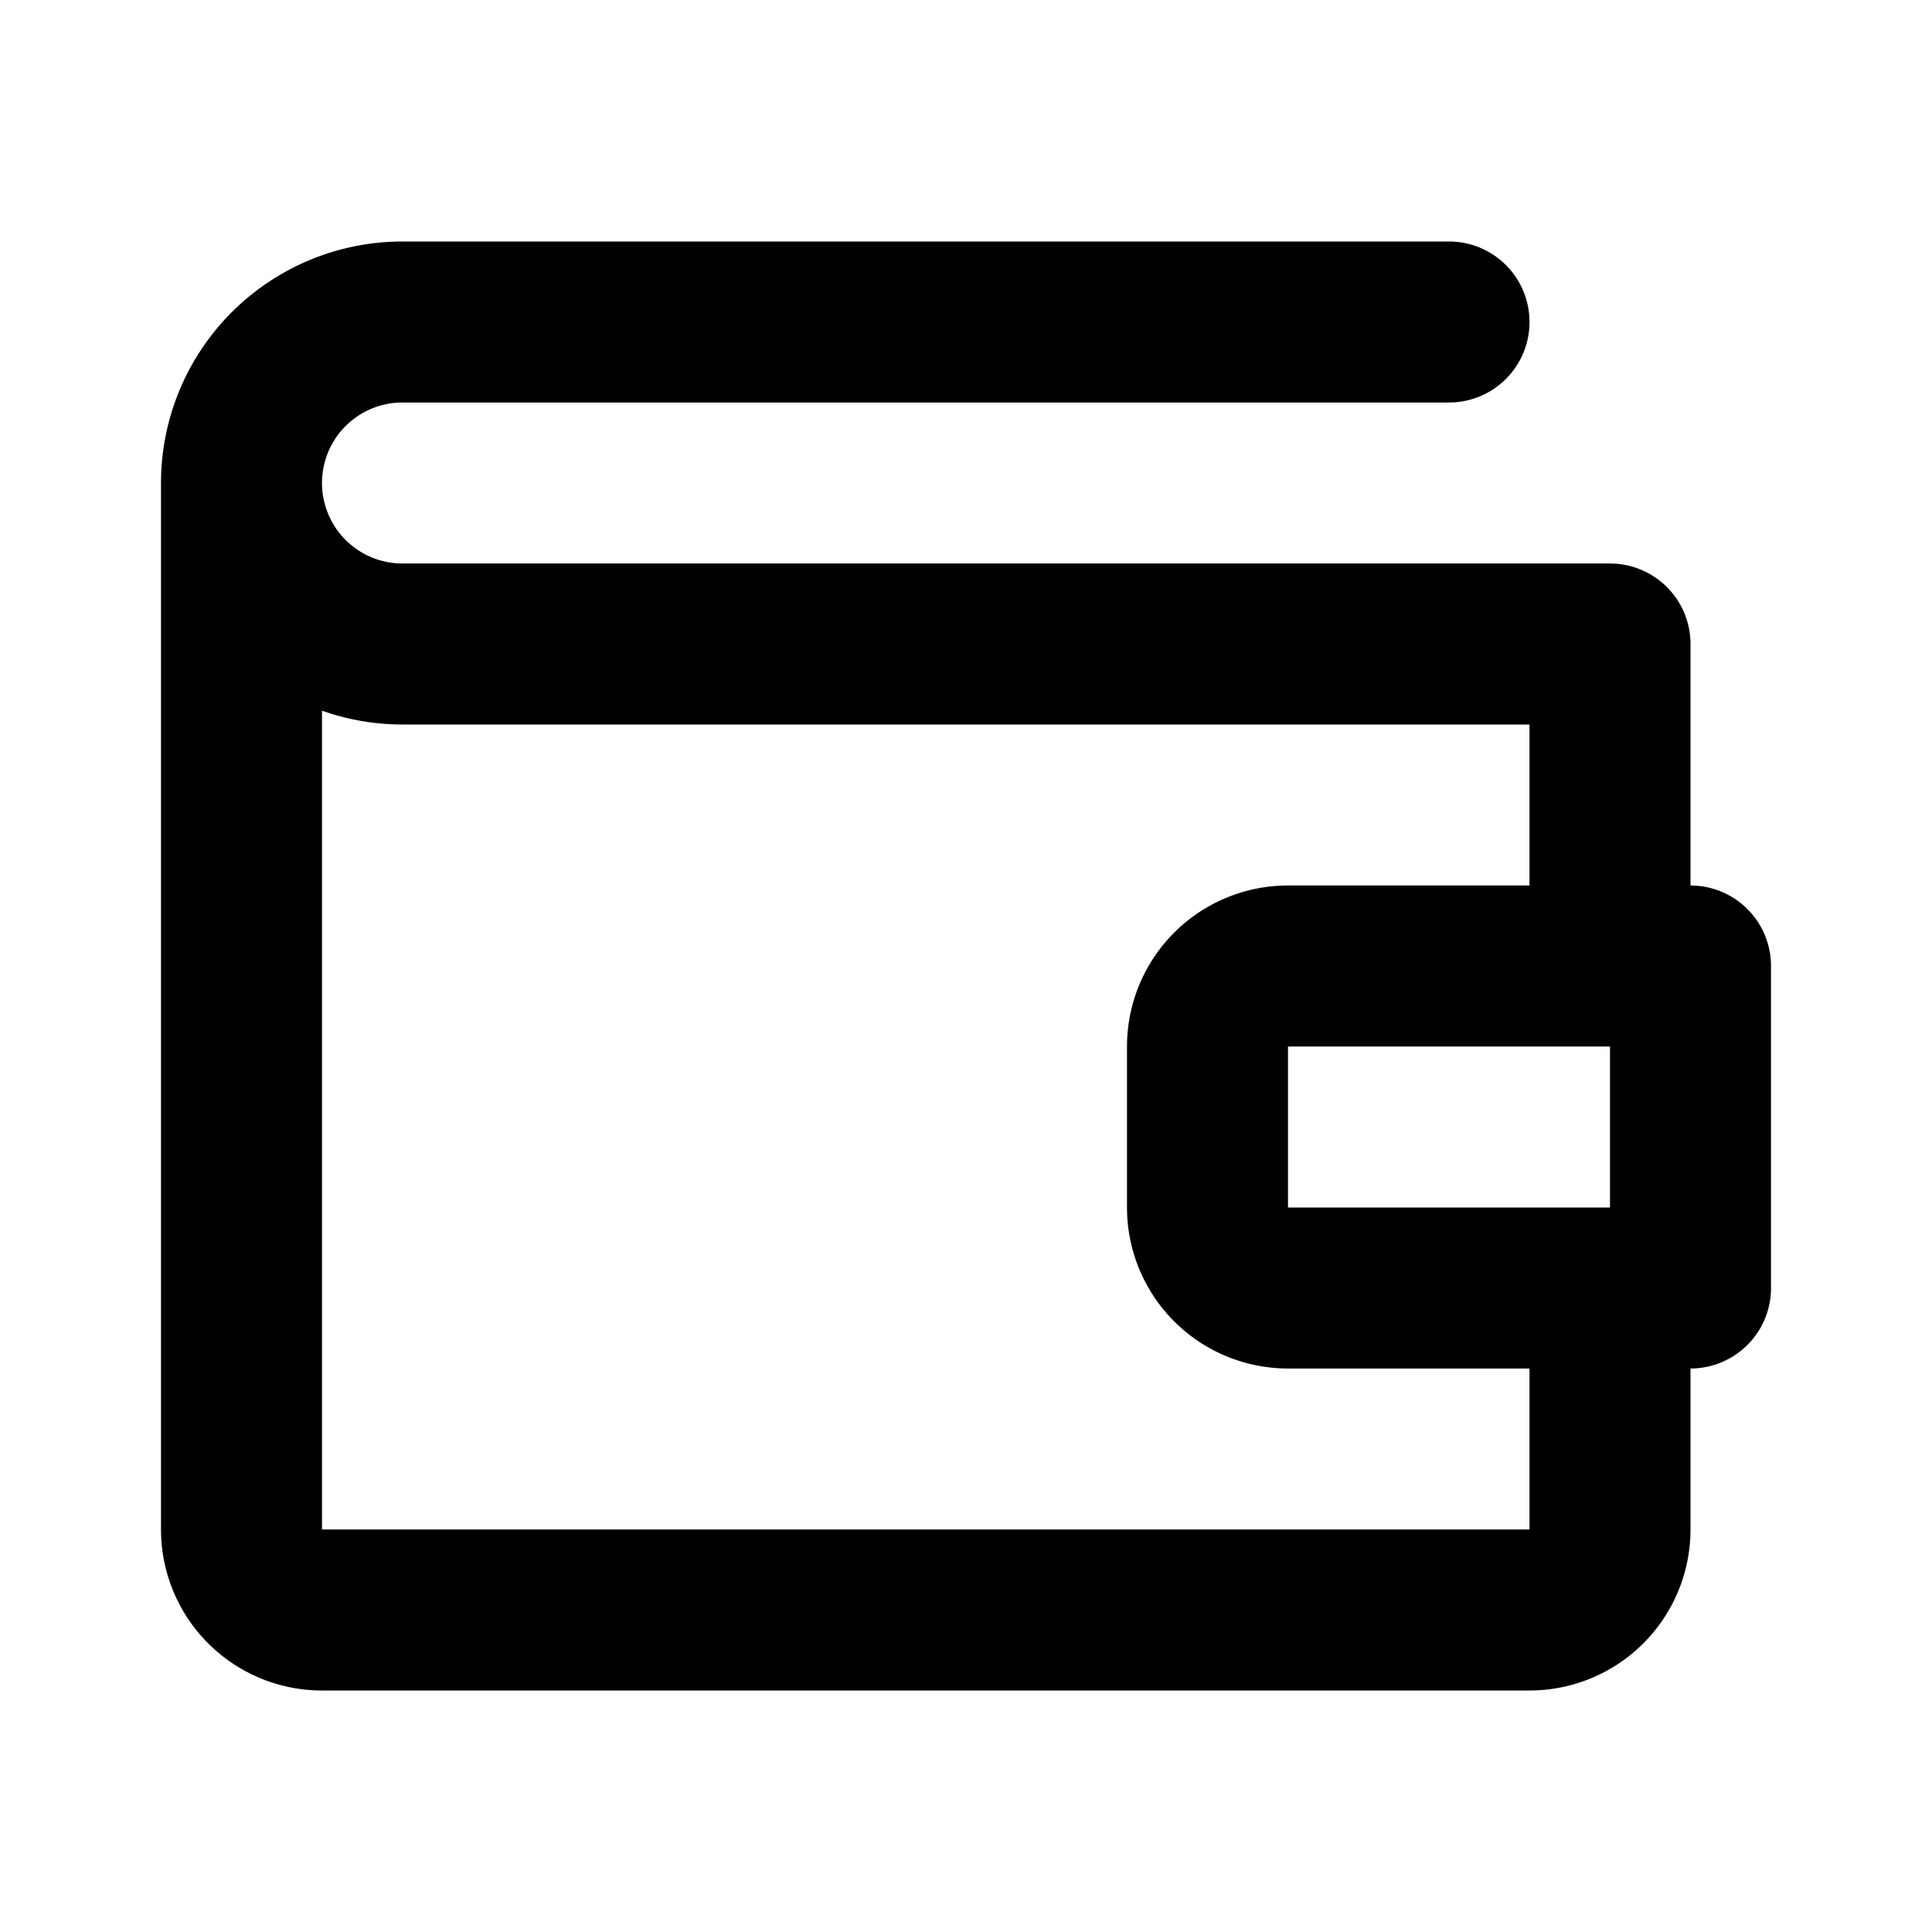 <svg class="icon line" width="48" height="48" id="wallet-2" xmlns="http://www.w3.org/2000/svg" viewBox="0 0 24 24"><title style="stroke-width: 2; stroke: rgb(0, 0, 0);">wallet-2</title><path id="primary" d="M20,16v3a1,1,0,0,1-1,1H4a1,1,0,0,1-1-1V6m17,6V8H5A2,2,0,0,1,3,6,2,2,0,0,1,5,4H18m3,8H16a1,1,0,0,0-1,1v2a1,1,0,0,0,1,1h5Z" style="fill: none; stroke: rgb(0, 0, 0); stroke-linecap: round; stroke-linejoin: round; stroke-width: 2;"></path></svg>
